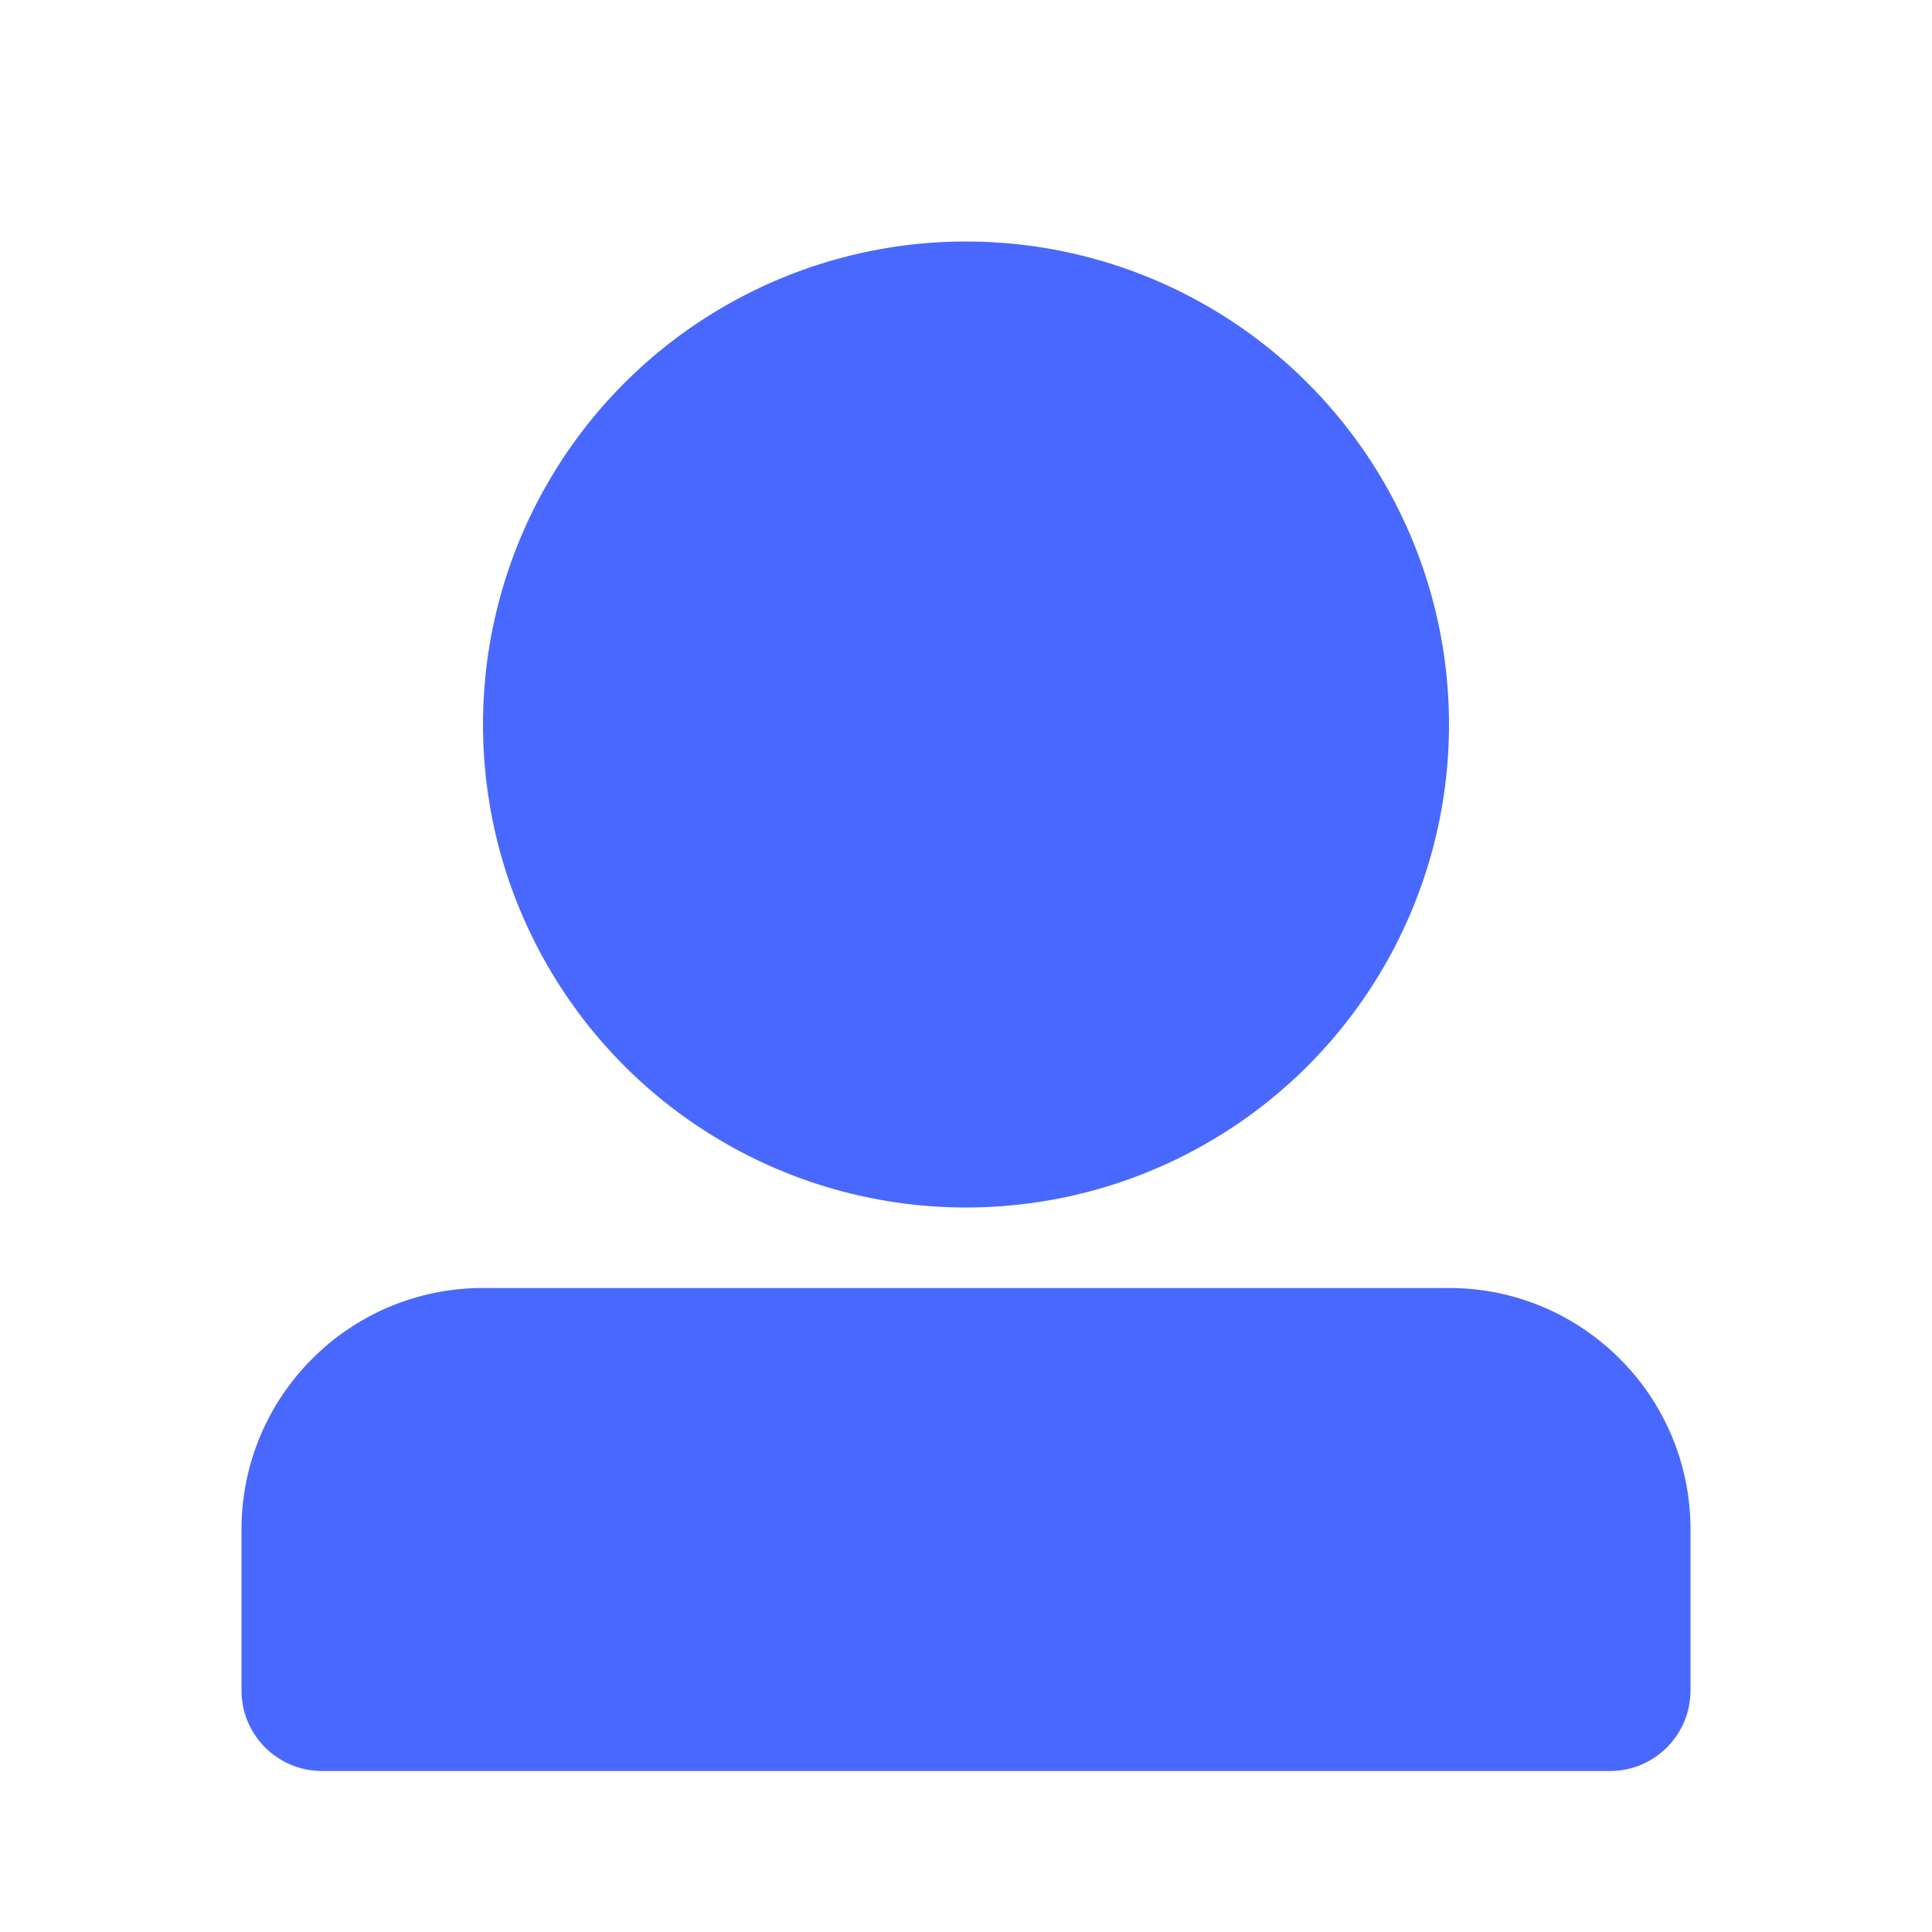 <?xml version="1.0" encoding="UTF-8"?>
<svg width="24px" height="24px" viewBox="0 0 24 24" version="1.1" xmlns="http://www.w3.org/2000/svg" xmlns:xlink="http://www.w3.org/1999/xlink">
    <title>图标/24pt/个人主页/选中</title>
    <g id="图标/24pt/个人主页/选中" stroke="none" stroke-width="1" fill="none" fill-rule="evenodd">
        <g id="编组" fill="#4968FF">
            <circle id="椭圆形" cx="12" cy="9" r="6"></circle>
            <path d="M6,16 L18,16 C19.657,16 21,17.343 21,19 L21,21 C21,21.552 20.552,22 20,22 L4,22 C3.448,22 3,21.552 3,21 L3,19 C3,17.343 4.343,16 6,16 Z" id="矩形"></path>
        </g>
    </g>
</svg>